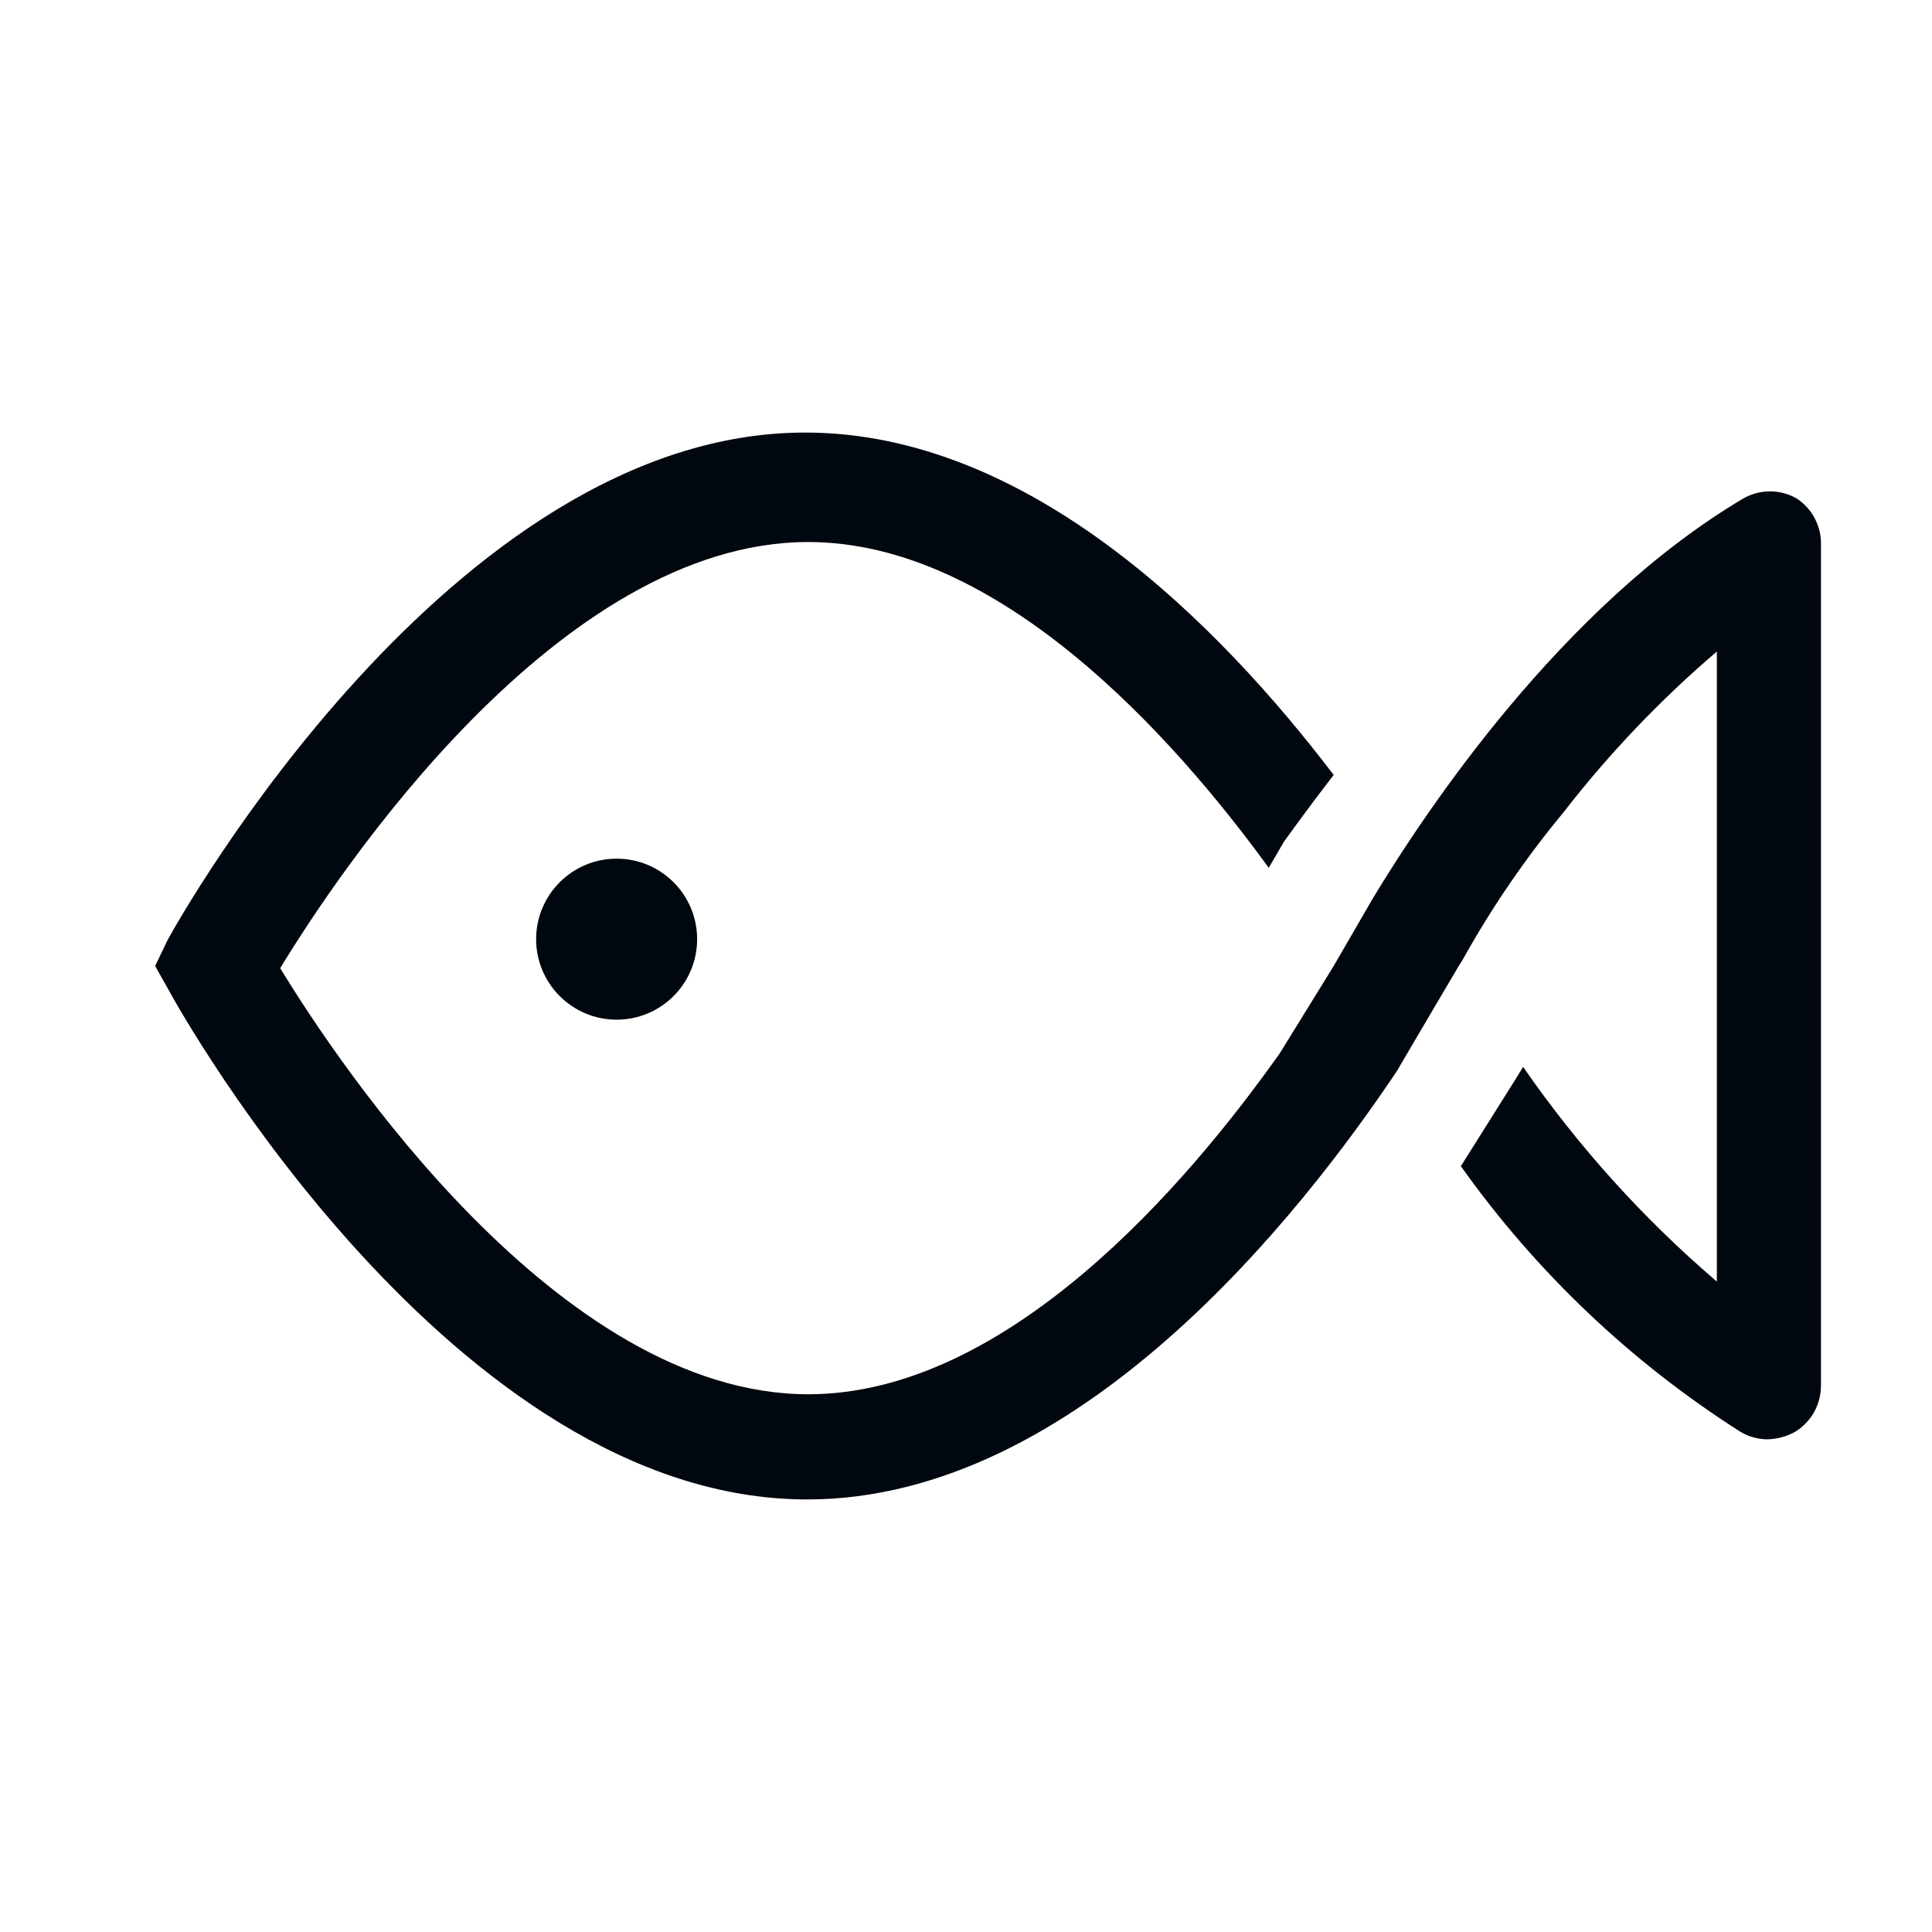 <svg width="36" height="36" viewBox="0 0 36 36" fill="none" xmlns="http://www.w3.org/2000/svg">
<path d="M11.49 19C12.319 19 12.99 18.328 12.99 17.5C12.99 16.672 12.319 16 11.49 16C10.662 16 9.99 16.672 9.99 17.5C9.99 18.328 10.662 19 11.49 19Z" fill="#01070E"/>
<path d="M33.481 9.29C33.329 9.202 33.156 9.156 32.981 9.156C32.805 9.156 32.633 9.202 32.481 9.29C29.111 11.29 26.571 15.1 25.581 16.74L24.851 18L23.851 19.62C22.091 22.11 18.751 25.98 15.061 25.98C10.411 25.98 6.311 19.83 5.221 18.04C6.311 16.25 10.401 10.1 15.061 10.1C18.601 10.1 21.831 13.68 23.641 16.17L23.921 15.69C23.921 15.69 24.281 15.18 24.851 14.44C22.721 11.64 19.181 8.06 15.001 8.06C8.411 8.06 3.331 17.13 3.121 17.52L2.891 18L3.161 18.48C3.371 18.87 8.451 27.94 15.041 27.94C20.101 27.94 24.261 22.6 26.041 19.94C26.001 20 27.181 18 27.181 18L27.251 17.89C27.791 16.917 28.421 15.997 29.131 15.14C29.979 14.045 30.938 13.04 31.991 12.14V23.88C30.62 22.708 29.407 21.363 28.381 19.88L28.221 20.14L27.221 21.73C28.622 23.701 30.391 25.382 32.431 26.68C32.582 26.77 32.755 26.818 32.931 26.82C33.105 26.816 33.276 26.771 33.431 26.69C33.583 26.602 33.71 26.475 33.798 26.322C33.885 26.169 33.931 25.996 33.931 25.82V10.16C33.937 9.989 33.898 9.819 33.819 9.666C33.741 9.514 33.624 9.384 33.481 9.29Z" fill="#01070E"/>
</svg>

